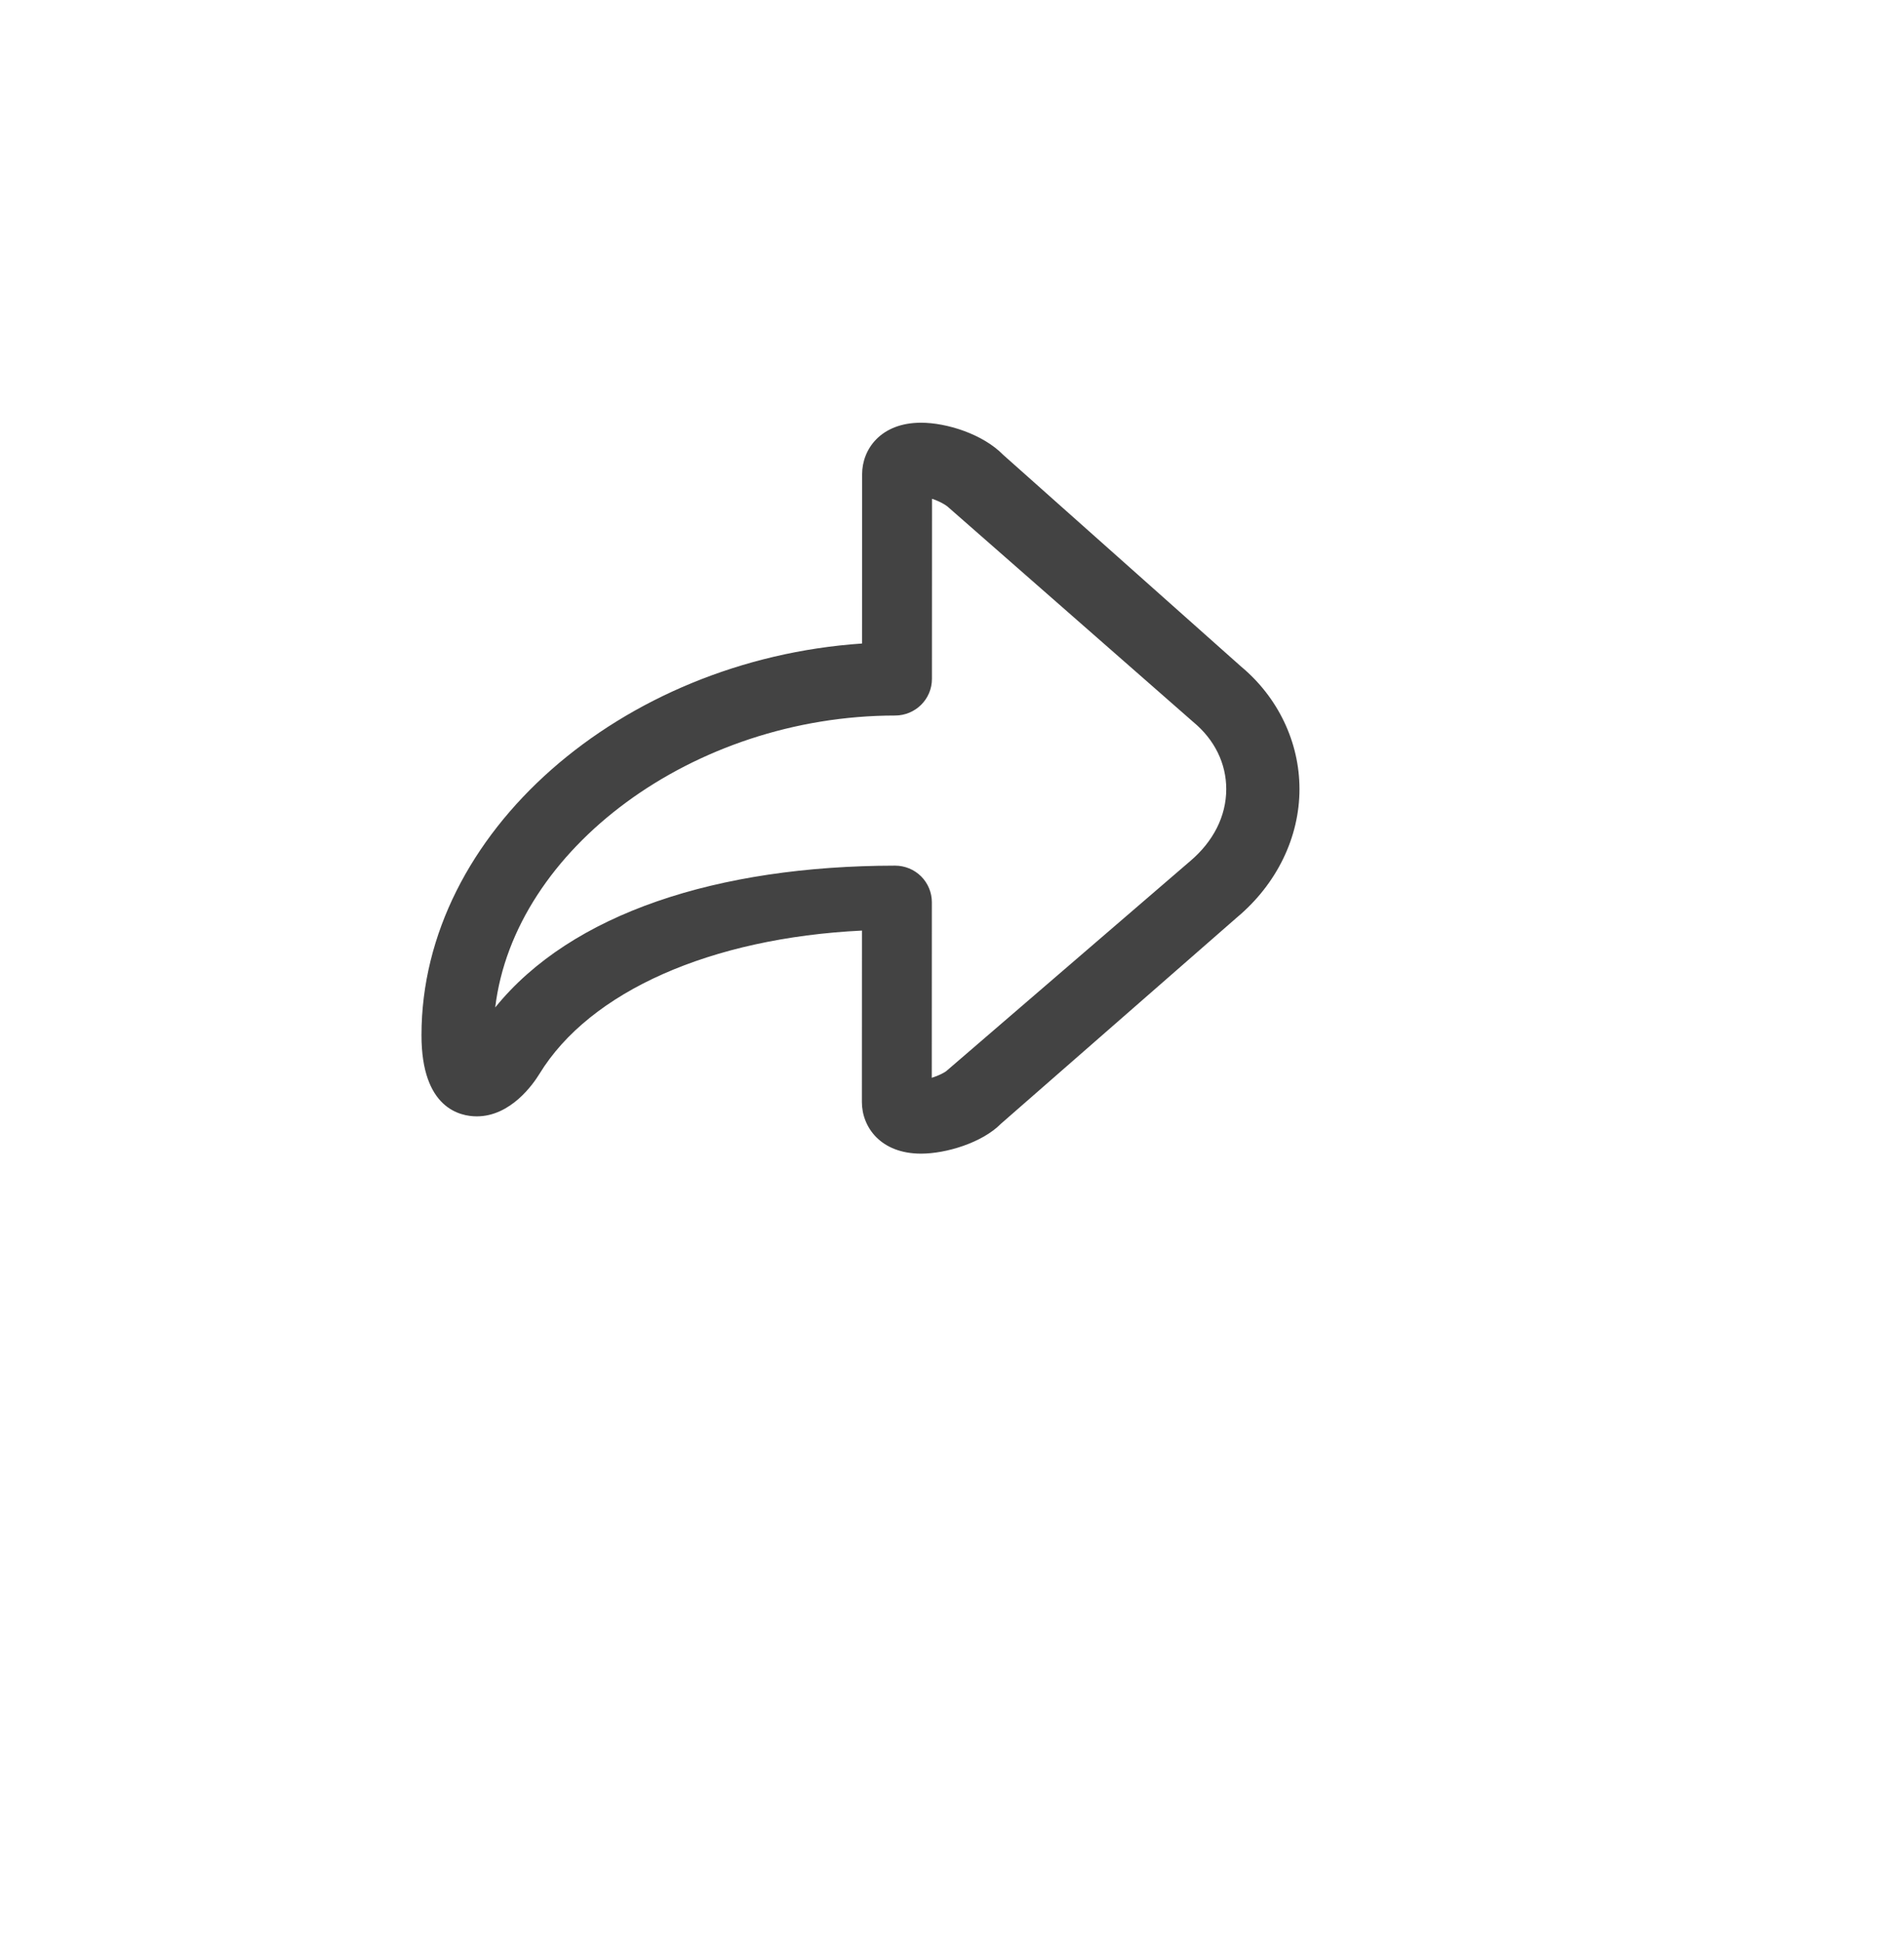 <?xml version="1.0" encoding="utf-8"?>
<!-- Generator: Adobe Illustrator 15.0.0, SVG Export Plug-In . SVG Version: 6.00 Build 0)  -->
<!DOCTYPE svg PUBLIC "-//W3C//DTD SVG 1.0//EN" "http://www.w3.org/TR/2001/REC-SVG-20010904/DTD/svg10.dtd">
<svg version="1.0" id="Layer_1" xmlns="http://www.w3.org/2000/svg" xmlns:xlink="http://www.w3.org/1999/xlink" x="0px" y="0px"
	 width="52px" height="53px" viewBox="0 0 52 53" enable-background="new 0 0 52 53" xml:space="preserve">
<g>
	<path fill="#434343" d="M25.156,31.5L25.156,31.5c-1.111,0-1.617-0.731-1.617-1.41l0.002-4.681
		c-4.121,0.202-7.429,1.656-8.809,3.914c-0.166,0.271-0.78,1.159-1.711,1.159c-0.454,0-1.51-0.216-1.51-2.216
		c0-5.531,5.46-10.25,12.032-10.695l0.002-4.622c0-0.678,0.504-1.407,1.61-1.407c0.687,0,1.679,0.302,2.245,0.879l6.495,5.779
		c1.006,0.837,1.595,2.062,1.595,3.346c0,1.316-0.621,2.593-1.703,3.5l-6.453,5.64C26.823,31.203,25.837,31.5,25.156,31.5z
		 M24.444,23.636c0.267,0,0.522,0.104,0.712,0.292c0.188,0.188,0.294,0.442,0.294,0.708l-0.002,4.793
		c0.188-0.06,0.358-0.143,0.419-0.203l6.623-5.701c0.648-0.543,1-1.242,1-1.979c0-0.699-0.318-1.349-0.896-1.828l-6.672-5.848
		c-0.093-0.091-0.275-0.187-0.468-0.251l-0.002,4.918c0,0.552-0.449,0.999-1.005,1c-5.522,0.005-10.404,3.649-10.922,7.971
		C15.603,24.938,19.594,23.642,24.444,23.636L24.444,23.636z"/>
</g>
</svg>
